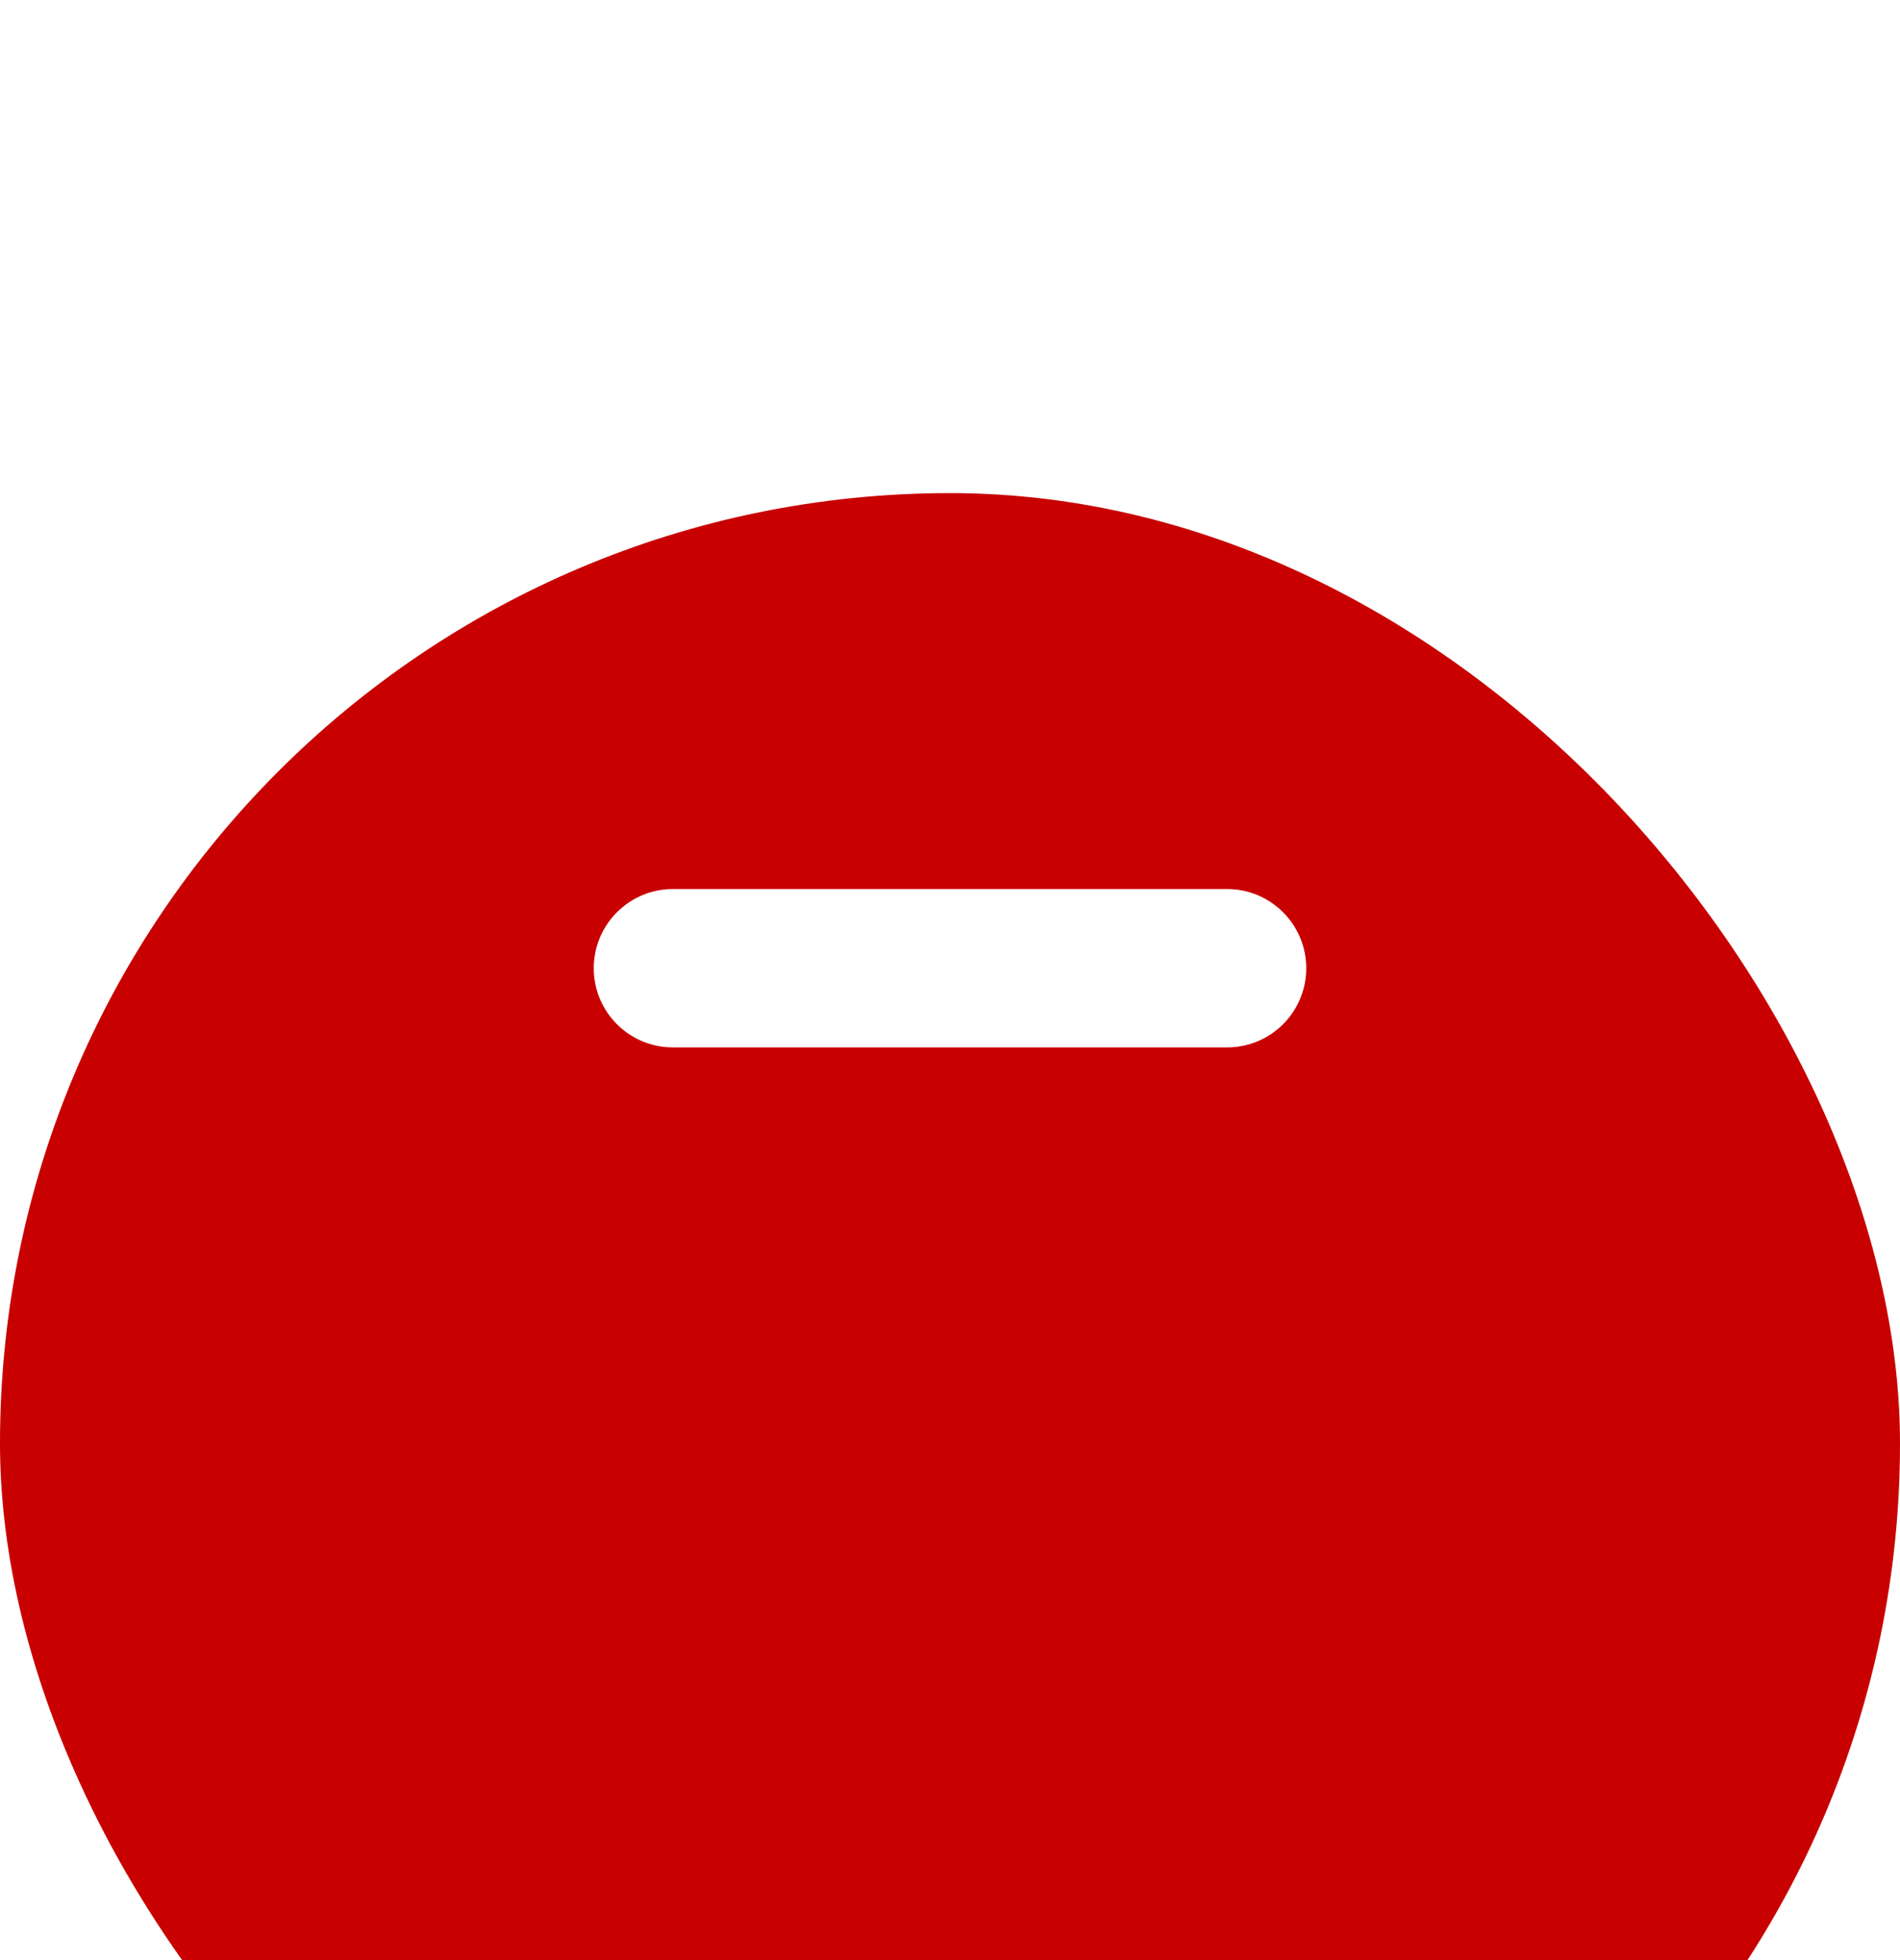 <svg width="32" height="33" viewBox="0 0 32 33" fill="none" xmlns="http://www.w3.org/2000/svg">
<rect x="6.667" y="18.302" width="18.667" height="12" rx="4" fill="black"/>
<g filter="url(#filter0_biii_4231_37968)">
<rect y="0.302" width="32" height="32" rx="16" fill="#C80000"/>
</g>
<path d="M10 16.301C10 15.565 10.597 14.968 11.333 14.968H20.667C21.403 14.968 22 15.565 22 16.301C22 17.038 21.403 17.634 20.667 17.634H11.333C10.597 17.634 10 17.038 10 16.301Z" fill="white"/>
<defs>
<filter id="filter0_biii_4231_37968" x="-14" y="-13.698" width="60" height="60" filterUnits="userSpaceOnUse" color-interpolation-filters="sRGB">
<feFlood flood-opacity="0" result="BackgroundImageFix"/>
<feGaussianBlur in="BackgroundImageFix" stdDeviation="7"/>
<feComposite in2="SourceAlpha" operator="in" result="effect1_backgroundBlur_4231_37968"/>
<feBlend mode="normal" in="SourceGraphic" in2="effect1_backgroundBlur_4231_37968" result="shape"/>
<feColorMatrix in="SourceAlpha" type="matrix" values="0 0 0 0 0 0 0 0 0 0 0 0 0 0 0 0 0 0 127 0" result="hardAlpha"/>
<feOffset dy="3"/>
<feGaussianBlur stdDeviation="1.5"/>
<feComposite in2="hardAlpha" operator="arithmetic" k2="-1" k3="1"/>
<feColorMatrix type="matrix" values="0 0 0 0 1 0 0 0 0 1 0 0 0 0 1 0 0 0 0.08 0"/>
<feBlend mode="normal" in2="shape" result="effect2_innerShadow_4231_37968"/>
<feColorMatrix in="SourceAlpha" type="matrix" values="0 0 0 0 0 0 0 0 0 0 0 0 0 0 0 0 0 0 127 0" result="hardAlpha"/>
<feOffset dy="4"/>
<feGaussianBlur stdDeviation="2"/>
<feComposite in2="hardAlpha" operator="arithmetic" k2="-1" k3="1"/>
<feColorMatrix type="matrix" values="0 0 0 0 1 0 0 0 0 1 0 0 0 0 1 0 0 0 0.1 0"/>
<feBlend mode="normal" in2="effect2_innerShadow_4231_37968" result="effect3_innerShadow_4231_37968"/>
<feColorMatrix in="SourceAlpha" type="matrix" values="0 0 0 0 0 0 0 0 0 0 0 0 0 0 0 0 0 0 127 0" result="hardAlpha"/>
<feOffset dy="1"/>
<feGaussianBlur stdDeviation="0.5"/>
<feComposite in2="hardAlpha" operator="arithmetic" k2="-1" k3="1"/>
<feColorMatrix type="matrix" values="0 0 0 0 1 0 0 0 0 1 0 0 0 0 1 0 0 0 0.15 0"/>
<feBlend mode="normal" in2="effect3_innerShadow_4231_37968" result="effect4_innerShadow_4231_37968"/>
</filter>
</defs>
</svg>
